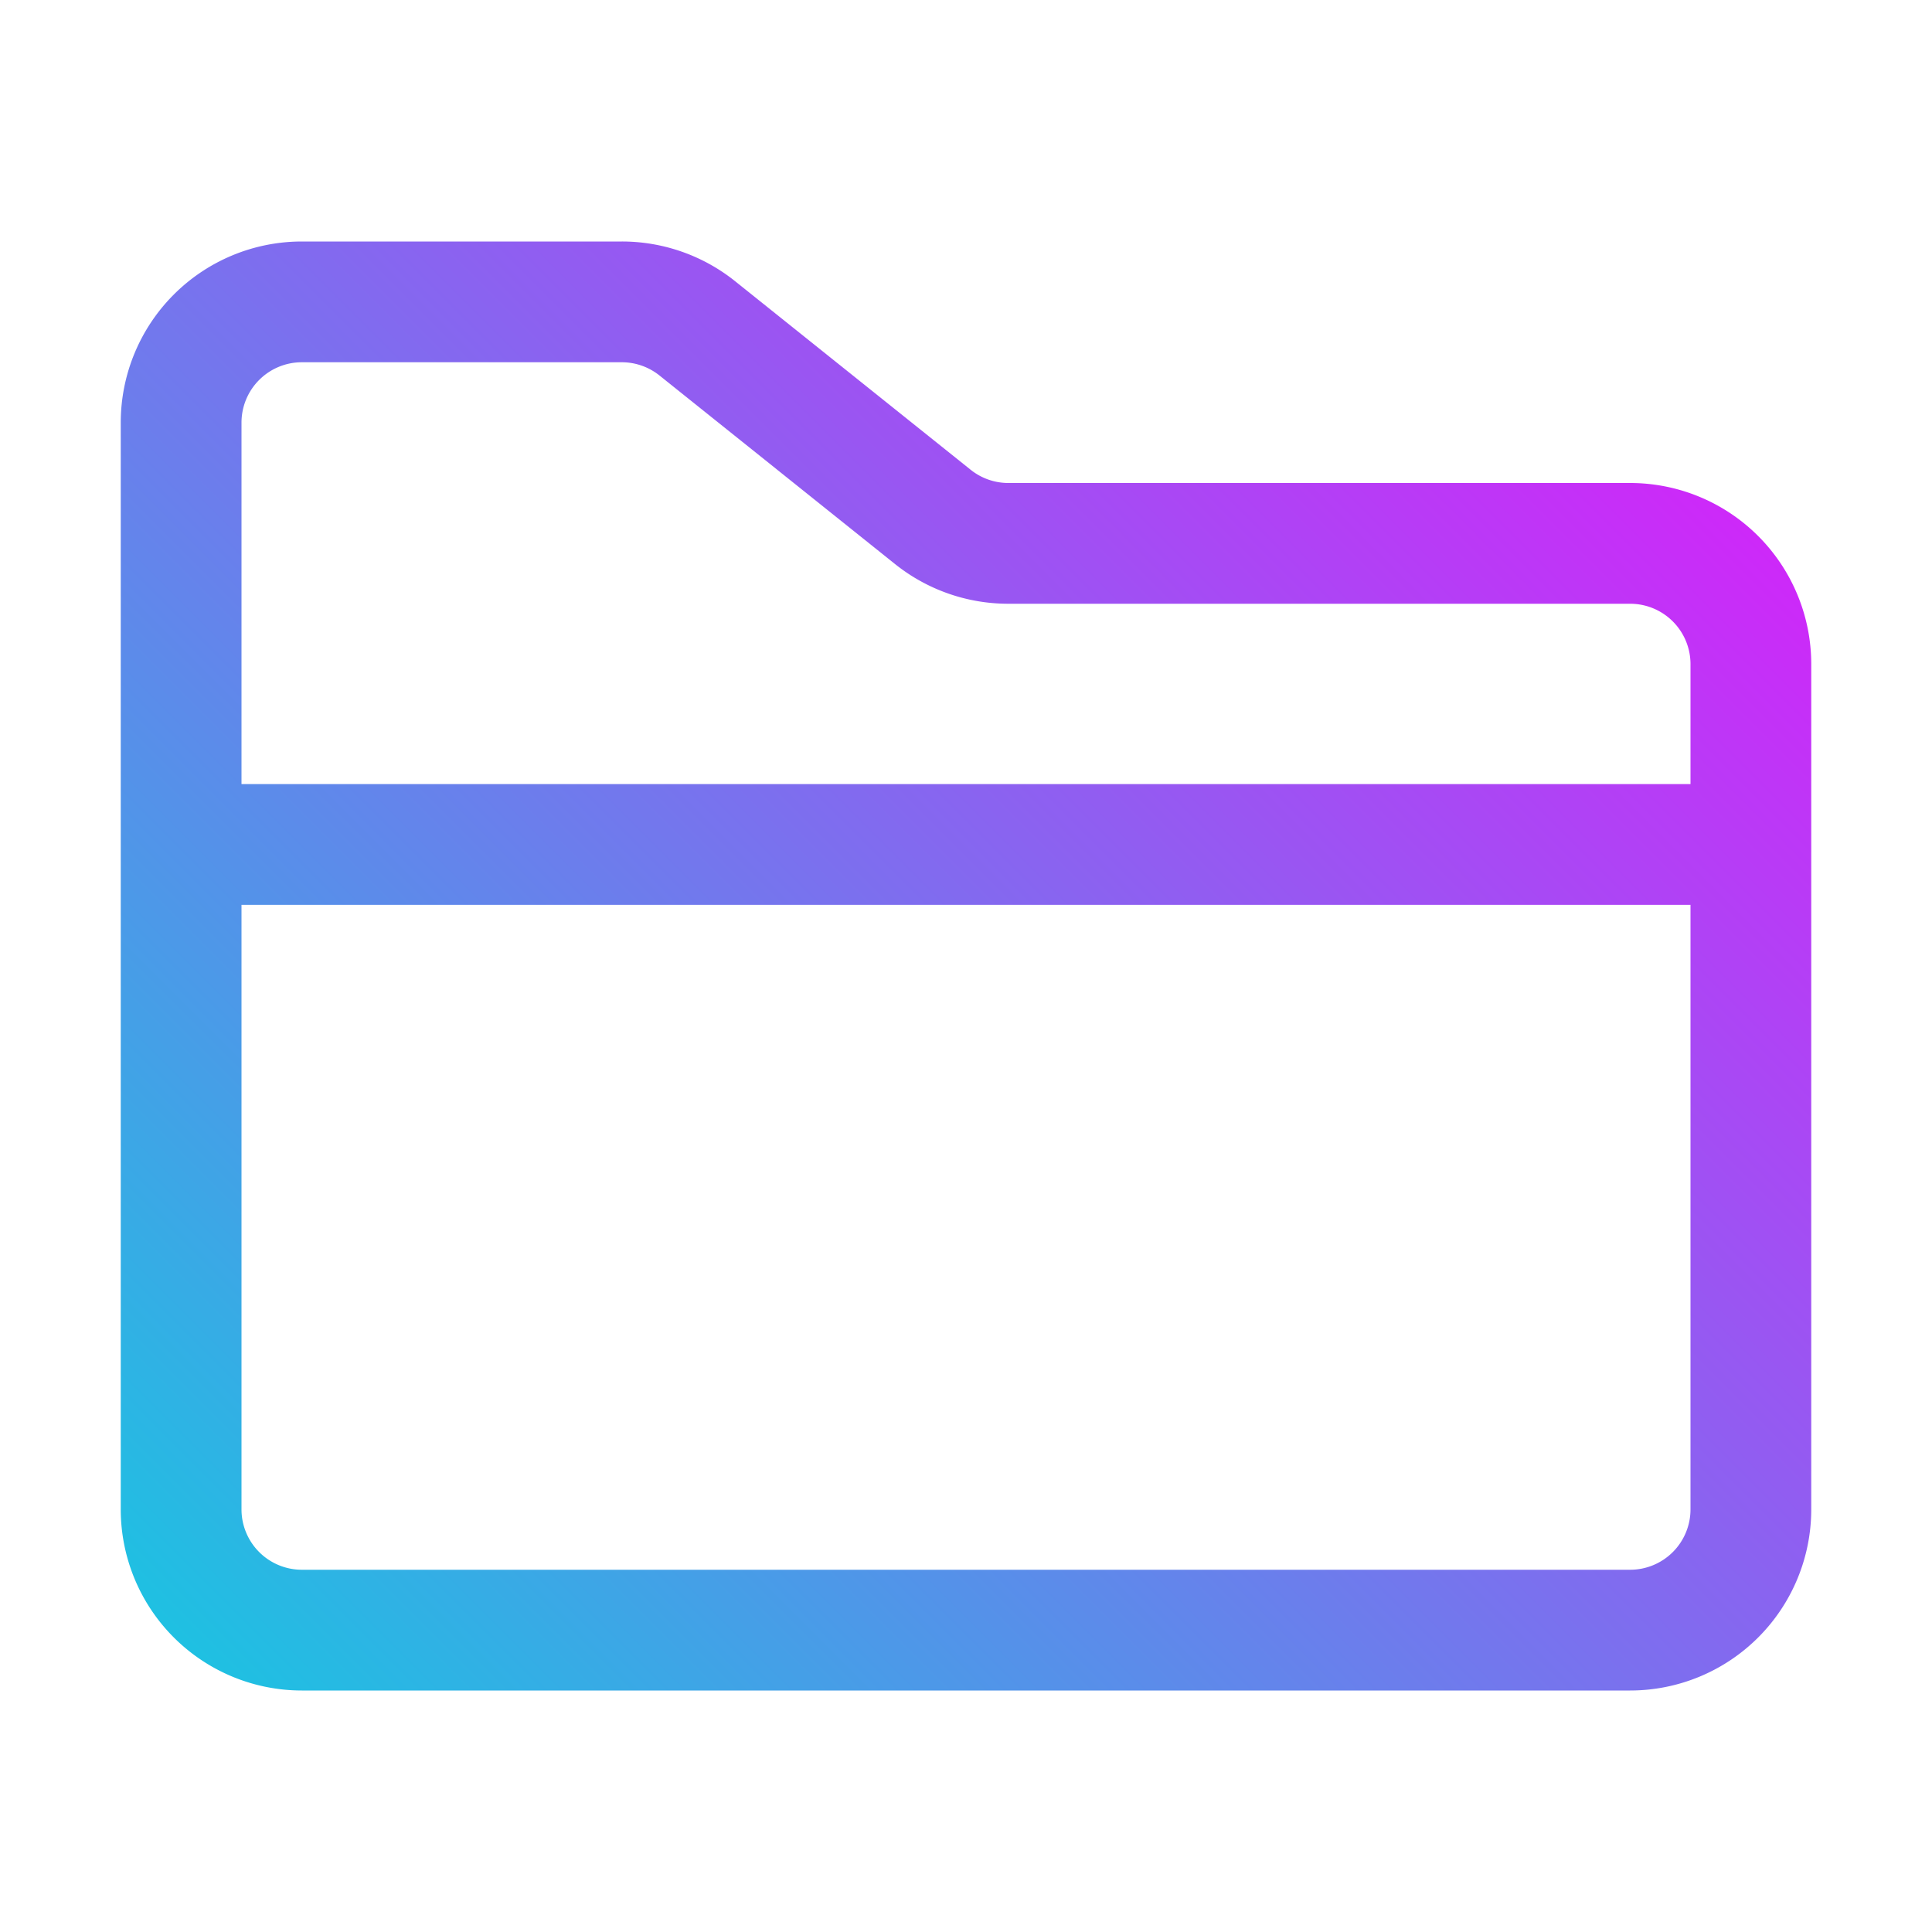 <svg height="512" viewBox="0 0 32 32" width="512" xmlns="http://www.w3.org/2000/svg" xmlns:xlink="http://www.w3.org/1999/xlink"><linearGradient id="linear-gradient" gradientUnits="userSpaceOnUse" x1="32.079" x2="-.025" y1="-.079" y2="32.025"><stop offset="0" stop-color="#fc00ff"/><stop offset="1" stop-color="#00dbde"/></linearGradient><g id="_54_-_folder_closed" data-name="54 - folder closed"><path d="m27 8h-10.3a1 1 0 0 1 -.624-.22l-3.9-3.122a3 3 0 0 0 -1.876-.658h-5.3a3 3 0 0 0 -3 3v18a3 3 0 0 0 3 3h22a3 3 0 0 0 3-3v-14a3 3 0 0 0 -3-3zm-22-2h5.3a1 1 0 0 1 .624.22l3.9 3.122a3 3 0 0 0 1.876.658h10.3a1 1 0 0 1 1 1v1.987h-24v-5.987a1 1 0 0 1 1-1zm22 20h-22a1 1 0 0 1 -1-1v-10.013h24v10.013a1 1 0 0 1 -1 1z" fill="url(#linear-gradient)"/></g></svg>